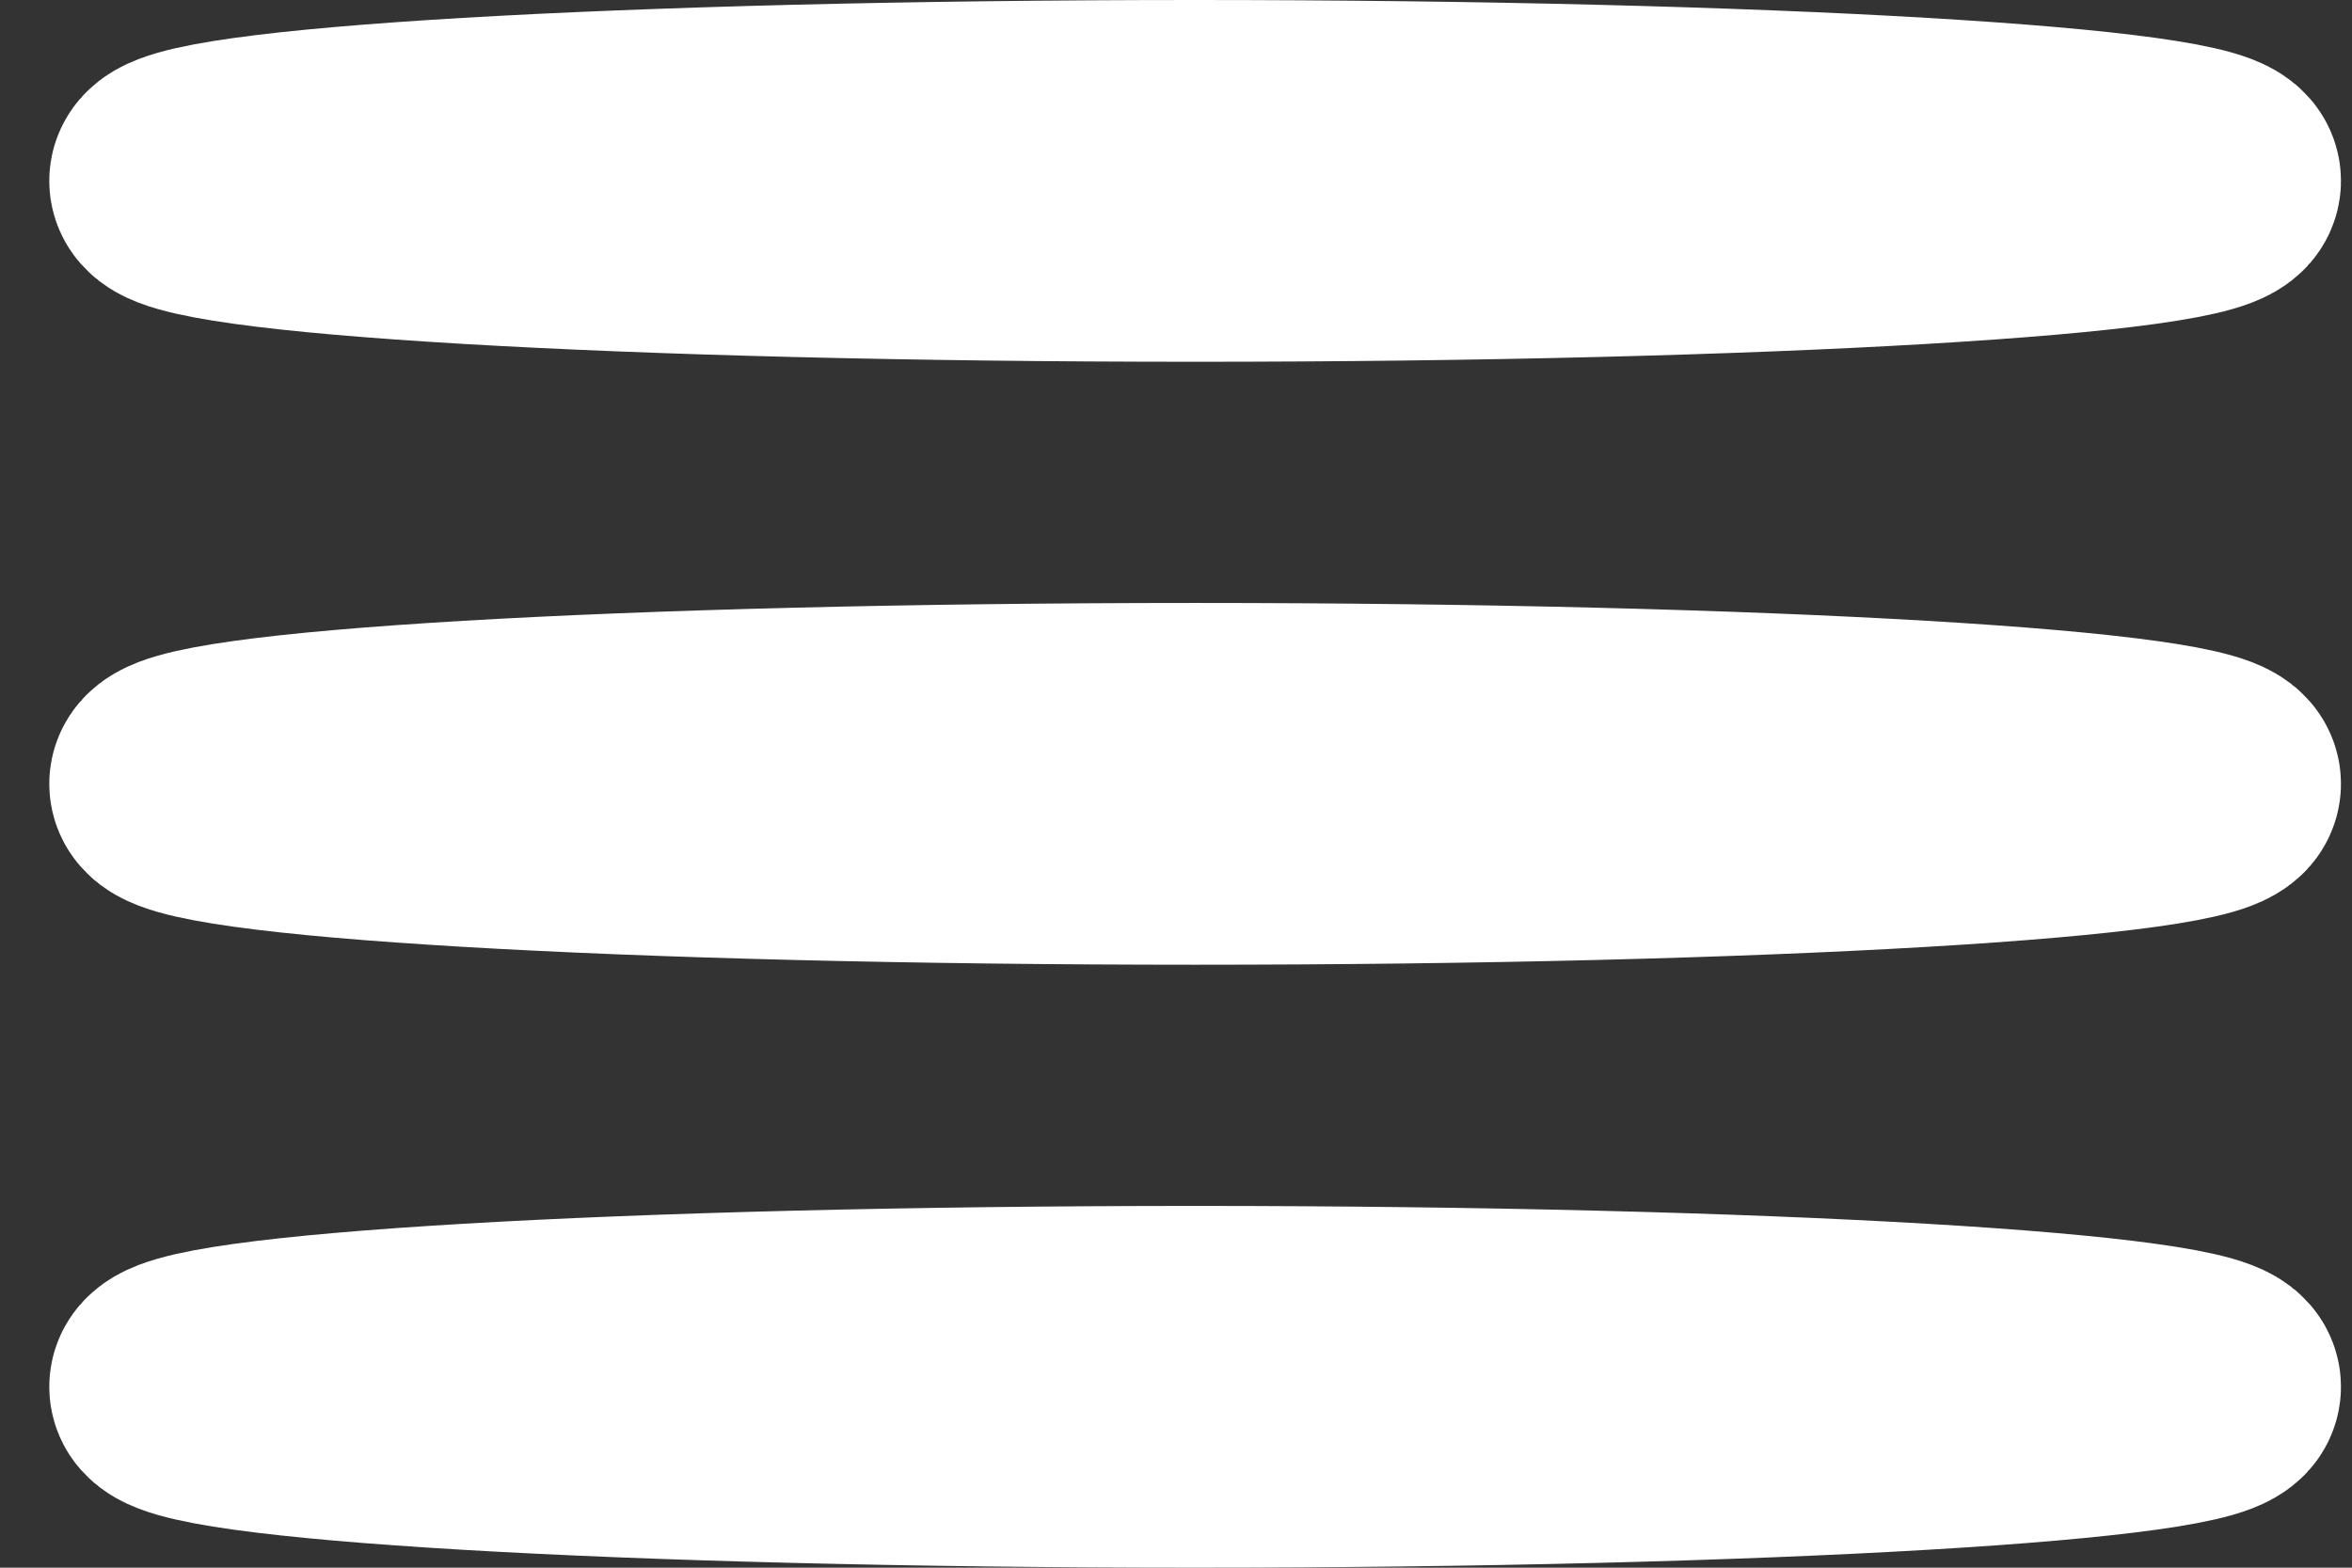 <svg id="верхняя_хуйня" data-name="верхняя хуйня" xmlns="http://www.w3.org/2000/svg" width="39" height="26" viewBox="0 0 39 26">
  <rect x="0" y="0" width="39" height="26" fill="#333333" stroke="none"/>
  <defs>
    <style>
      .cls-1 {
        fill: #fff;
        stroke: #fff;
        stroke-width: 4px;
        fill-rule: evenodd;
      }
    </style>
  </defs>
  <path id="Эллипс_2" data-name="Эллипс 2" class="cls-1" d="M19.817,2c9.389,0,17,.448,17,1s-7.611,1-17,1-17-.448-17-1S10.428,2,19.817,2Z"/>
  <path id="Эллипс_2_копия" data-name="Эллипс 2 копия" class="cls-1" d="M19.817,12c9.389,0,17,.448,17,1s-7.611,1-17,1-17-.448-17-1S10.428,12,19.817,12Z"/>
  <path id="Эллипс_2_копия_2" data-name="Эллипс 2 копия 2" class="cls-1" d="M19.817,22c9.389,0,17,.448,17,1s-7.611,1-17,1-17-.448-17-1S10.428,22,19.817,22Z"/>
</svg>
